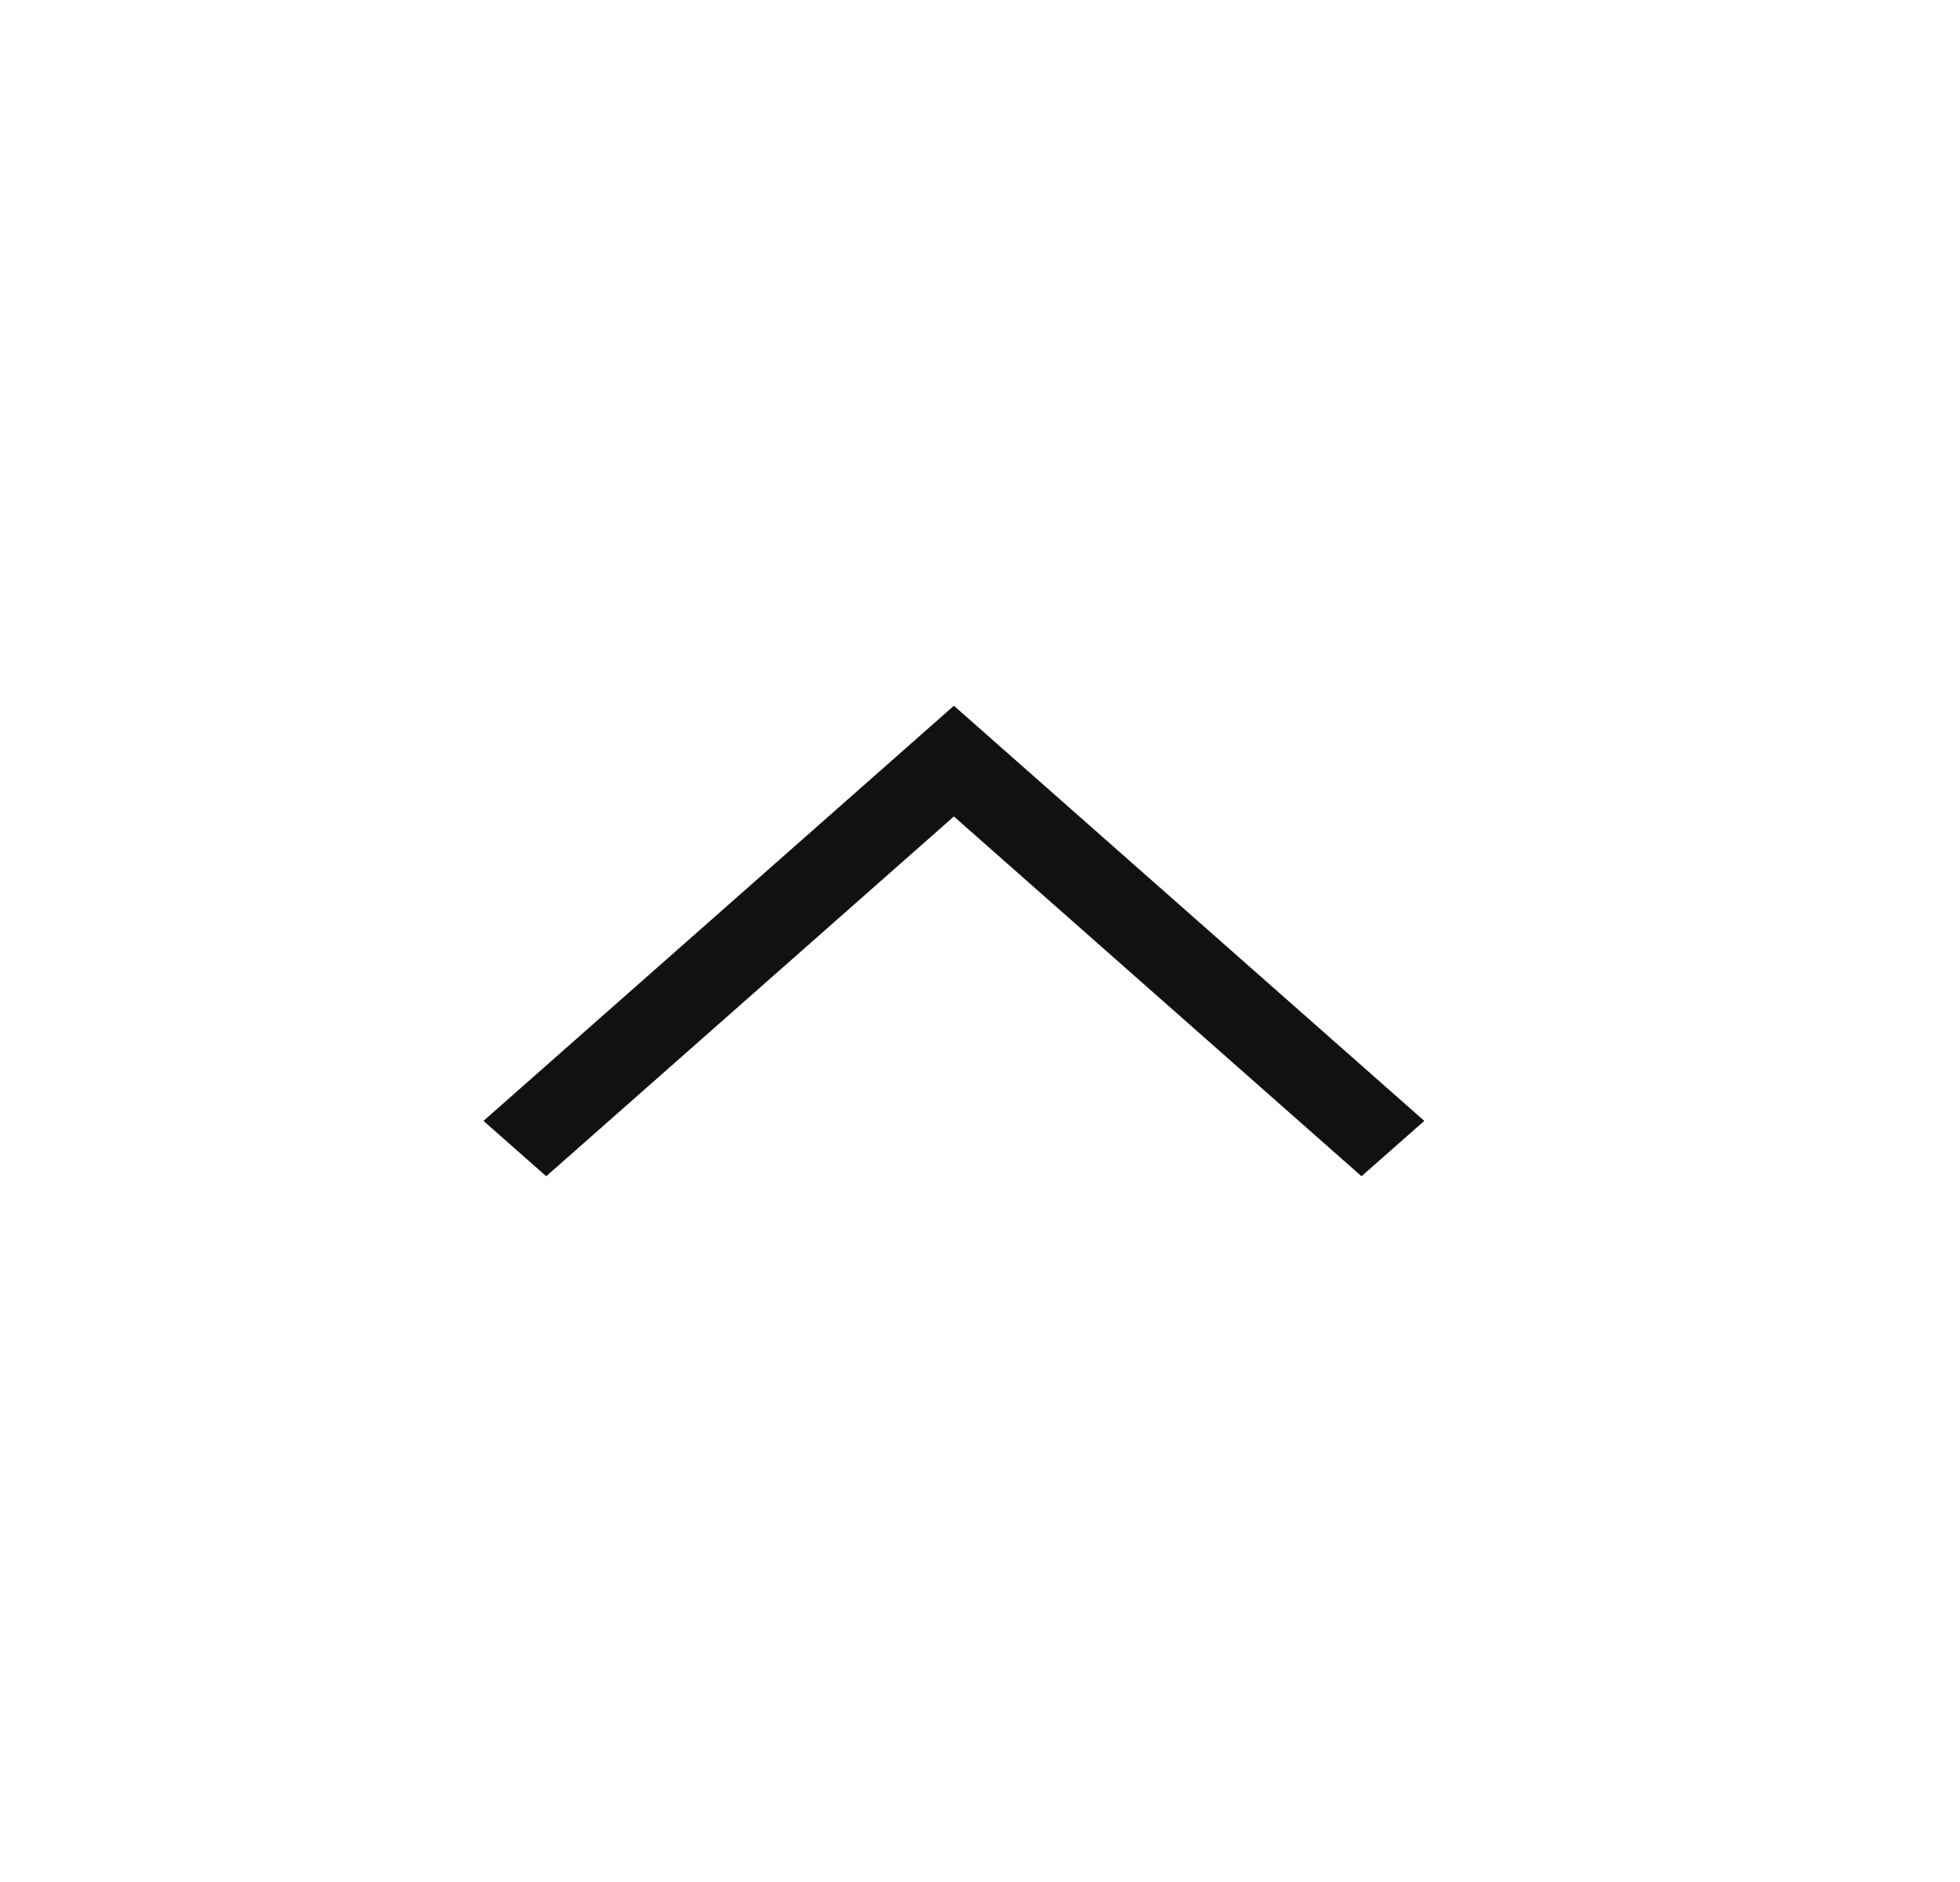 <svg width="25" height="24" viewBox="0 0 25 24" fill="none" xmlns="http://www.w3.org/2000/svg">
<path d="M12.167 10.412L6.967 15L6.167 14.294L12.167 9L18.167 14.294L17.366 15L12.167 10.412Z" fill="#111112"/>
</svg>
